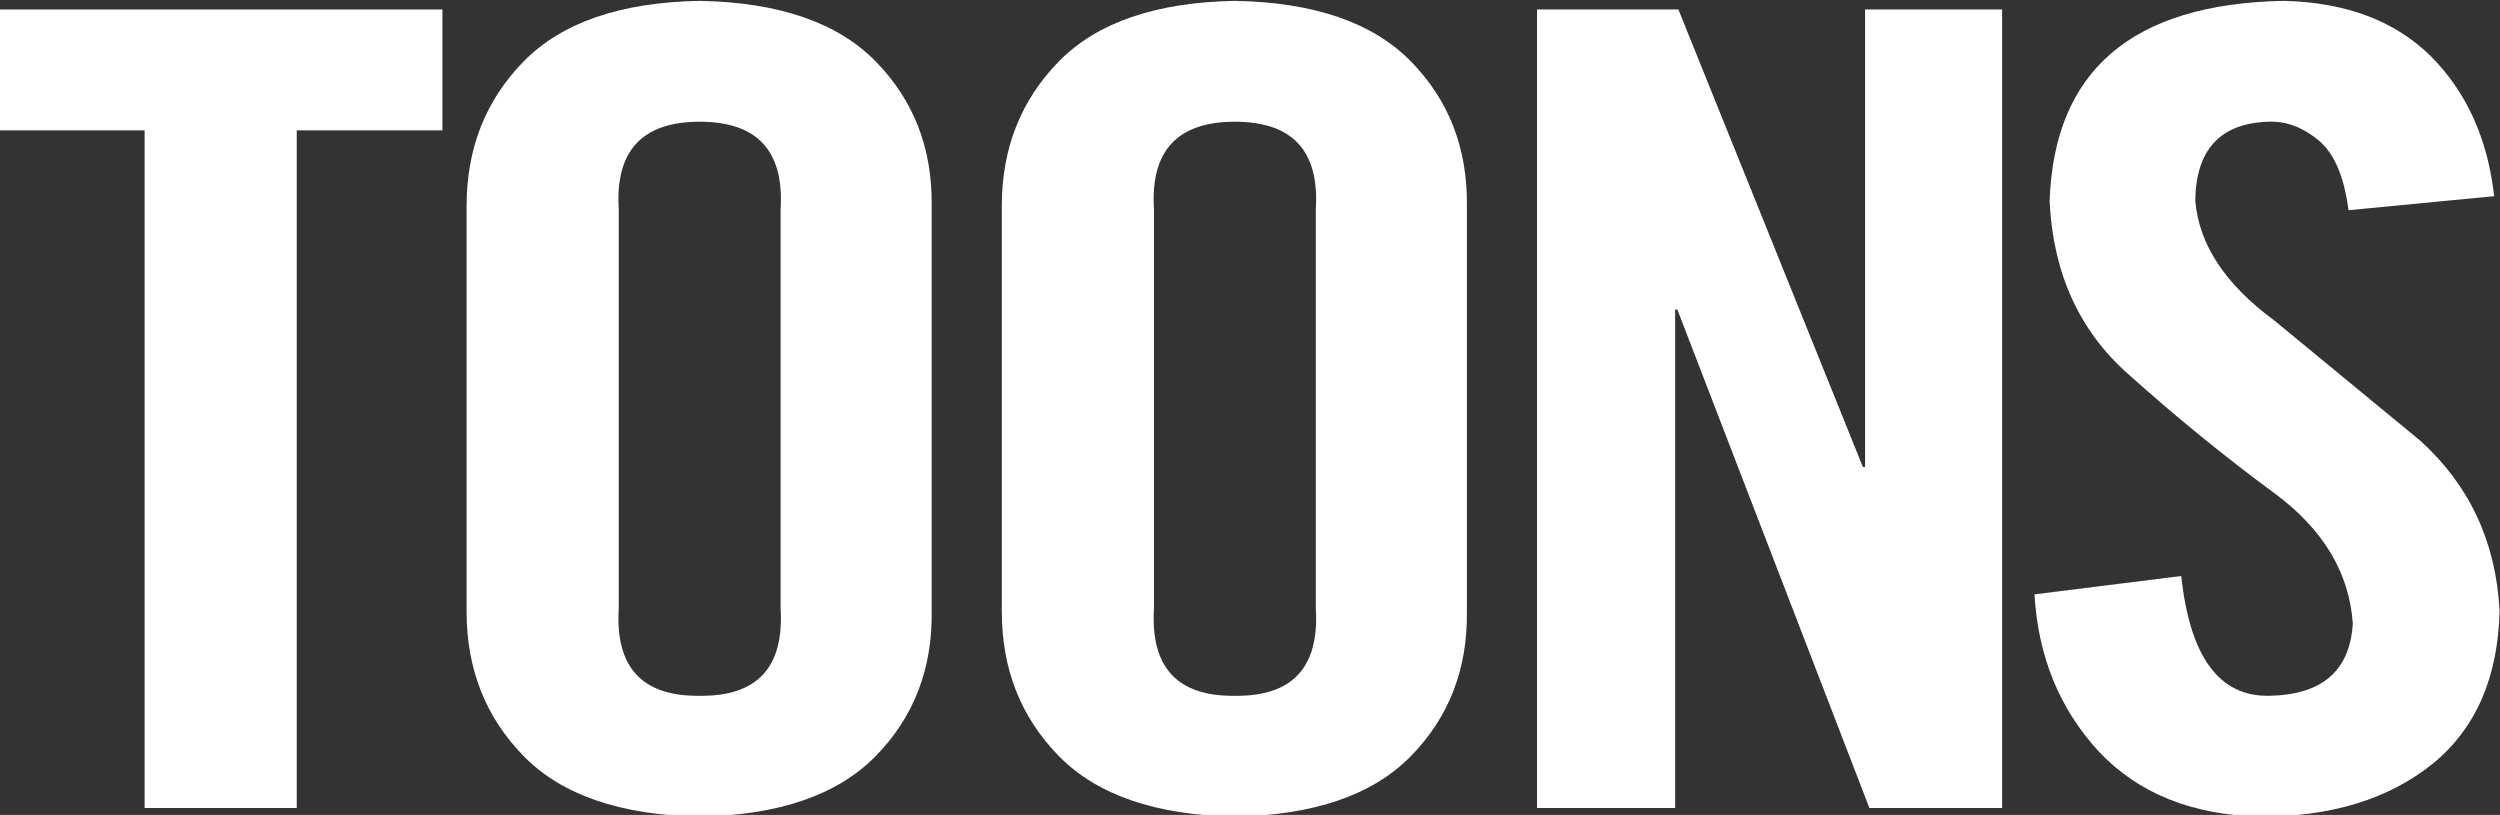 <?xml version="1.0" encoding="UTF-8" standalone="no"?>
<svg xmlns:xlink="http://www.w3.org/1999/xlink" height="23.6px" width="72.4px" xmlns="http://www.w3.org/2000/svg">
  <rect width="100%" height="100%" fill="#333333" stroke="none"/>
  <g transform="matrix(1.0, 0.0, 0.0, 1.0, -36.35, -4.6)">
    <g transform="matrix(1.0, 0.0, 0.0, 1.0, 35.85, 0.0)">
      <use fill="#ffffff" height="23.6" transform="matrix(0.625, 0.0, 0.0, 0.625, 0.0, 28.0)" width="72.4" xlink:href="#font_TradeGothic_CondEighteen_T0"/>
      <use fill="#ffffff" height="23.6" transform="matrix(0.625, 0.0, 0.0, 0.625, 11.95, 28.0)" width="72.4" xlink:href="#font_TradeGothic_CondEighteen_O0"/>
      <use fill="#ffffff" height="23.6" transform="matrix(0.625, 0.0, 0.0, 0.625, 27.45, 28.0)" width="72.4" xlink:href="#font_TradeGothic_CondEighteen_O0"/>
      <use fill="#ffffff" height="23.6" transform="matrix(0.625, 0.0, 0.0, 0.625, 42.95, 28.0)" width="72.4" xlink:href="#font_TradeGothic_CondEighteen_N0"/>
      <use fill="#ffffff" height="23.6" transform="matrix(0.625, 0.0, 0.0, 0.625, 58.45, 28.0)" width="72.4" xlink:href="#font_TradeGothic_CondEighteen_S0"/>
    </g>
  </g>
  <defs>
    <g id="font_TradeGothic_CondEighteen_T0">
      <path d="M7.5 0.0 L7.5 0.0 14.55 0.0 14.55 -31.4 21.3 -31.4 21.3 -37.0 0.75 -37.0 0.75 -31.4 7.5 -31.4 7.5 0.0 7.5 0.0" fill-rule="evenodd" stroke="none"/>
    </g>
    <g id="font_TradeGothic_CondEighteen_O0">
      <path d="M10.35 -27.75 L10.35 -27.75 Q10.1 -31.8 14.1 -31.8 18.1 -31.8 17.85 -27.75 L17.85 -9.25 Q18.1 -5.15 14.1 -5.2 10.1 -5.15 10.35 -9.25 L10.35 -27.75 10.35 -27.75 M3.3 -9.1 L3.3 -9.1 Q3.3 -5.1 5.95 -2.4 8.6 0.3 14.1 0.4 19.6 0.3 22.25 -2.4 24.9 -5.1 24.85 -9.1 L24.85 -27.9 Q24.9 -31.9 22.25 -34.6 19.6 -37.3 14.1 -37.4 8.6 -37.3 5.95 -34.6 3.3 -31.9 3.3 -27.9 L3.3 -9.1 3.3 -9.1" fill-rule="evenodd" stroke="none"/>
    </g>
    <g id="font_TradeGothic_CondEighteen_N0">
      <path d="M9.7 0.0 L9.7 0.0 9.7 -23.1 9.8 -23.1 18.7 0.0 24.85 0.0 24.85 -37.0 18.5 -37.0 18.5 -15.8 18.4 -15.8 9.85 -37.0 3.3 -37.0 3.3 0.0 9.7 0.0 9.7 0.0" fill-rule="evenodd" stroke="none"/>
    </g>
    <g id="font_TradeGothic_CondEighteen_S0">
      <path d="M22.85 -28.35 L22.85 -28.35 Q22.4 -32.35 19.9 -34.85 17.4 -37.3 13.1 -37.4 2.55 -37.2 2.25 -28.1 2.5 -23.1 5.9 -20.1 9.25 -17.1 12.65 -14.6 16.05 -12.1 16.3 -8.55 16.1 -5.25 12.4 -5.2 8.95 -5.15 8.35 -10.75 L1.55 -9.9 Q1.8 -5.6 4.5 -2.65 7.25 0.3 12.05 0.4 16.95 0.4 20.0 -2.05 23.0 -4.5 23.1 -9.15 22.85 -13.9 19.45 -17.0 L12.65 -22.6 Q9.25 -25.1 9.0 -28.15 9.05 -31.7 12.4 -31.8 13.6 -31.85 14.7 -30.95 15.8 -30.05 16.1 -27.7 L22.85 -28.35 22.85 -28.35" fill-rule="evenodd" stroke="none"/>
    </g>
  </defs>
</svg>
